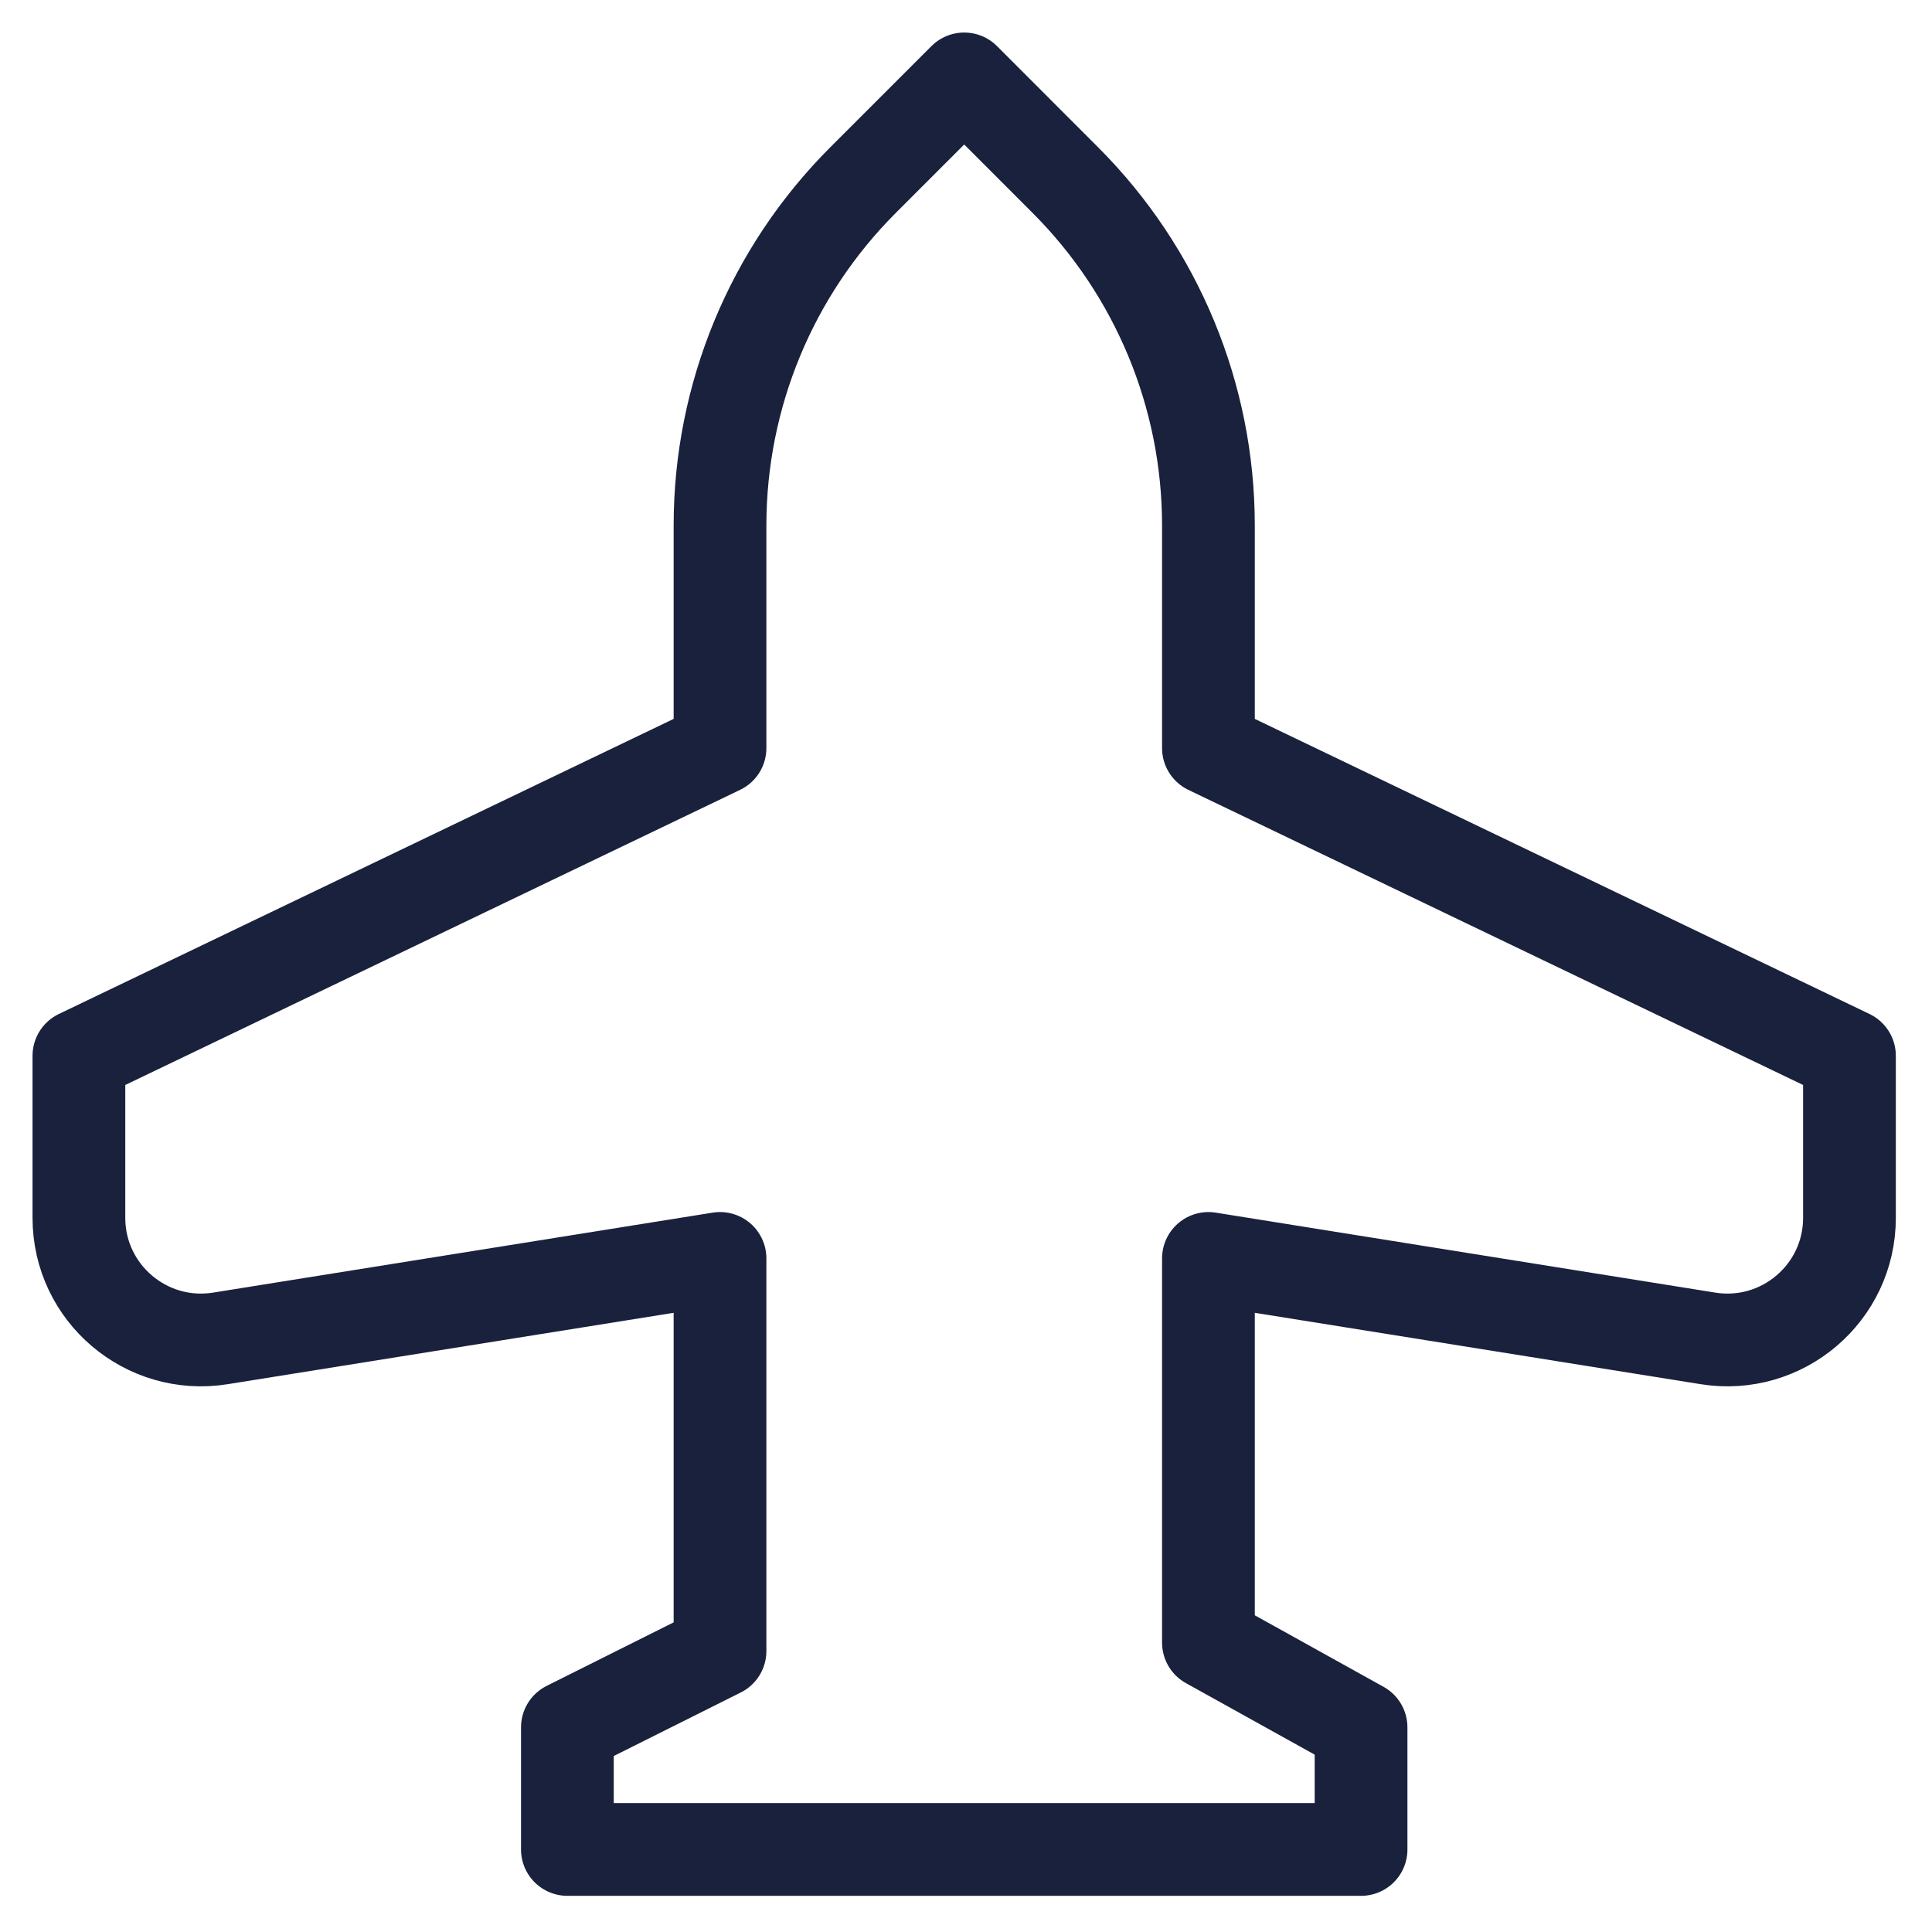 <svg width="25" height="25" viewBox="0 0 25 25" fill="none" xmlns="http://www.w3.org/2000/svg">
<path d="M9.317 6.799C9.317 5.123 9.982 3.516 11.168 2.33L12.477 1.021L13.785 2.33C14.971 3.516 15.637 5.123 15.637 6.799V9.68L23.932 13.662V15.759C23.932 16.731 23.062 17.472 22.102 17.319L15.637 16.284V21.255L17.612 22.352V23.932H7.342V22.352L9.317 21.364V16.284L2.851 17.319C1.891 17.472 1.021 16.731 1.021 15.759V13.662L9.317 9.68V6.799Z" stroke="#19213D" stroke-width="1.2" stroke-linecap="round" stroke-linejoin="round"/>
</svg>
